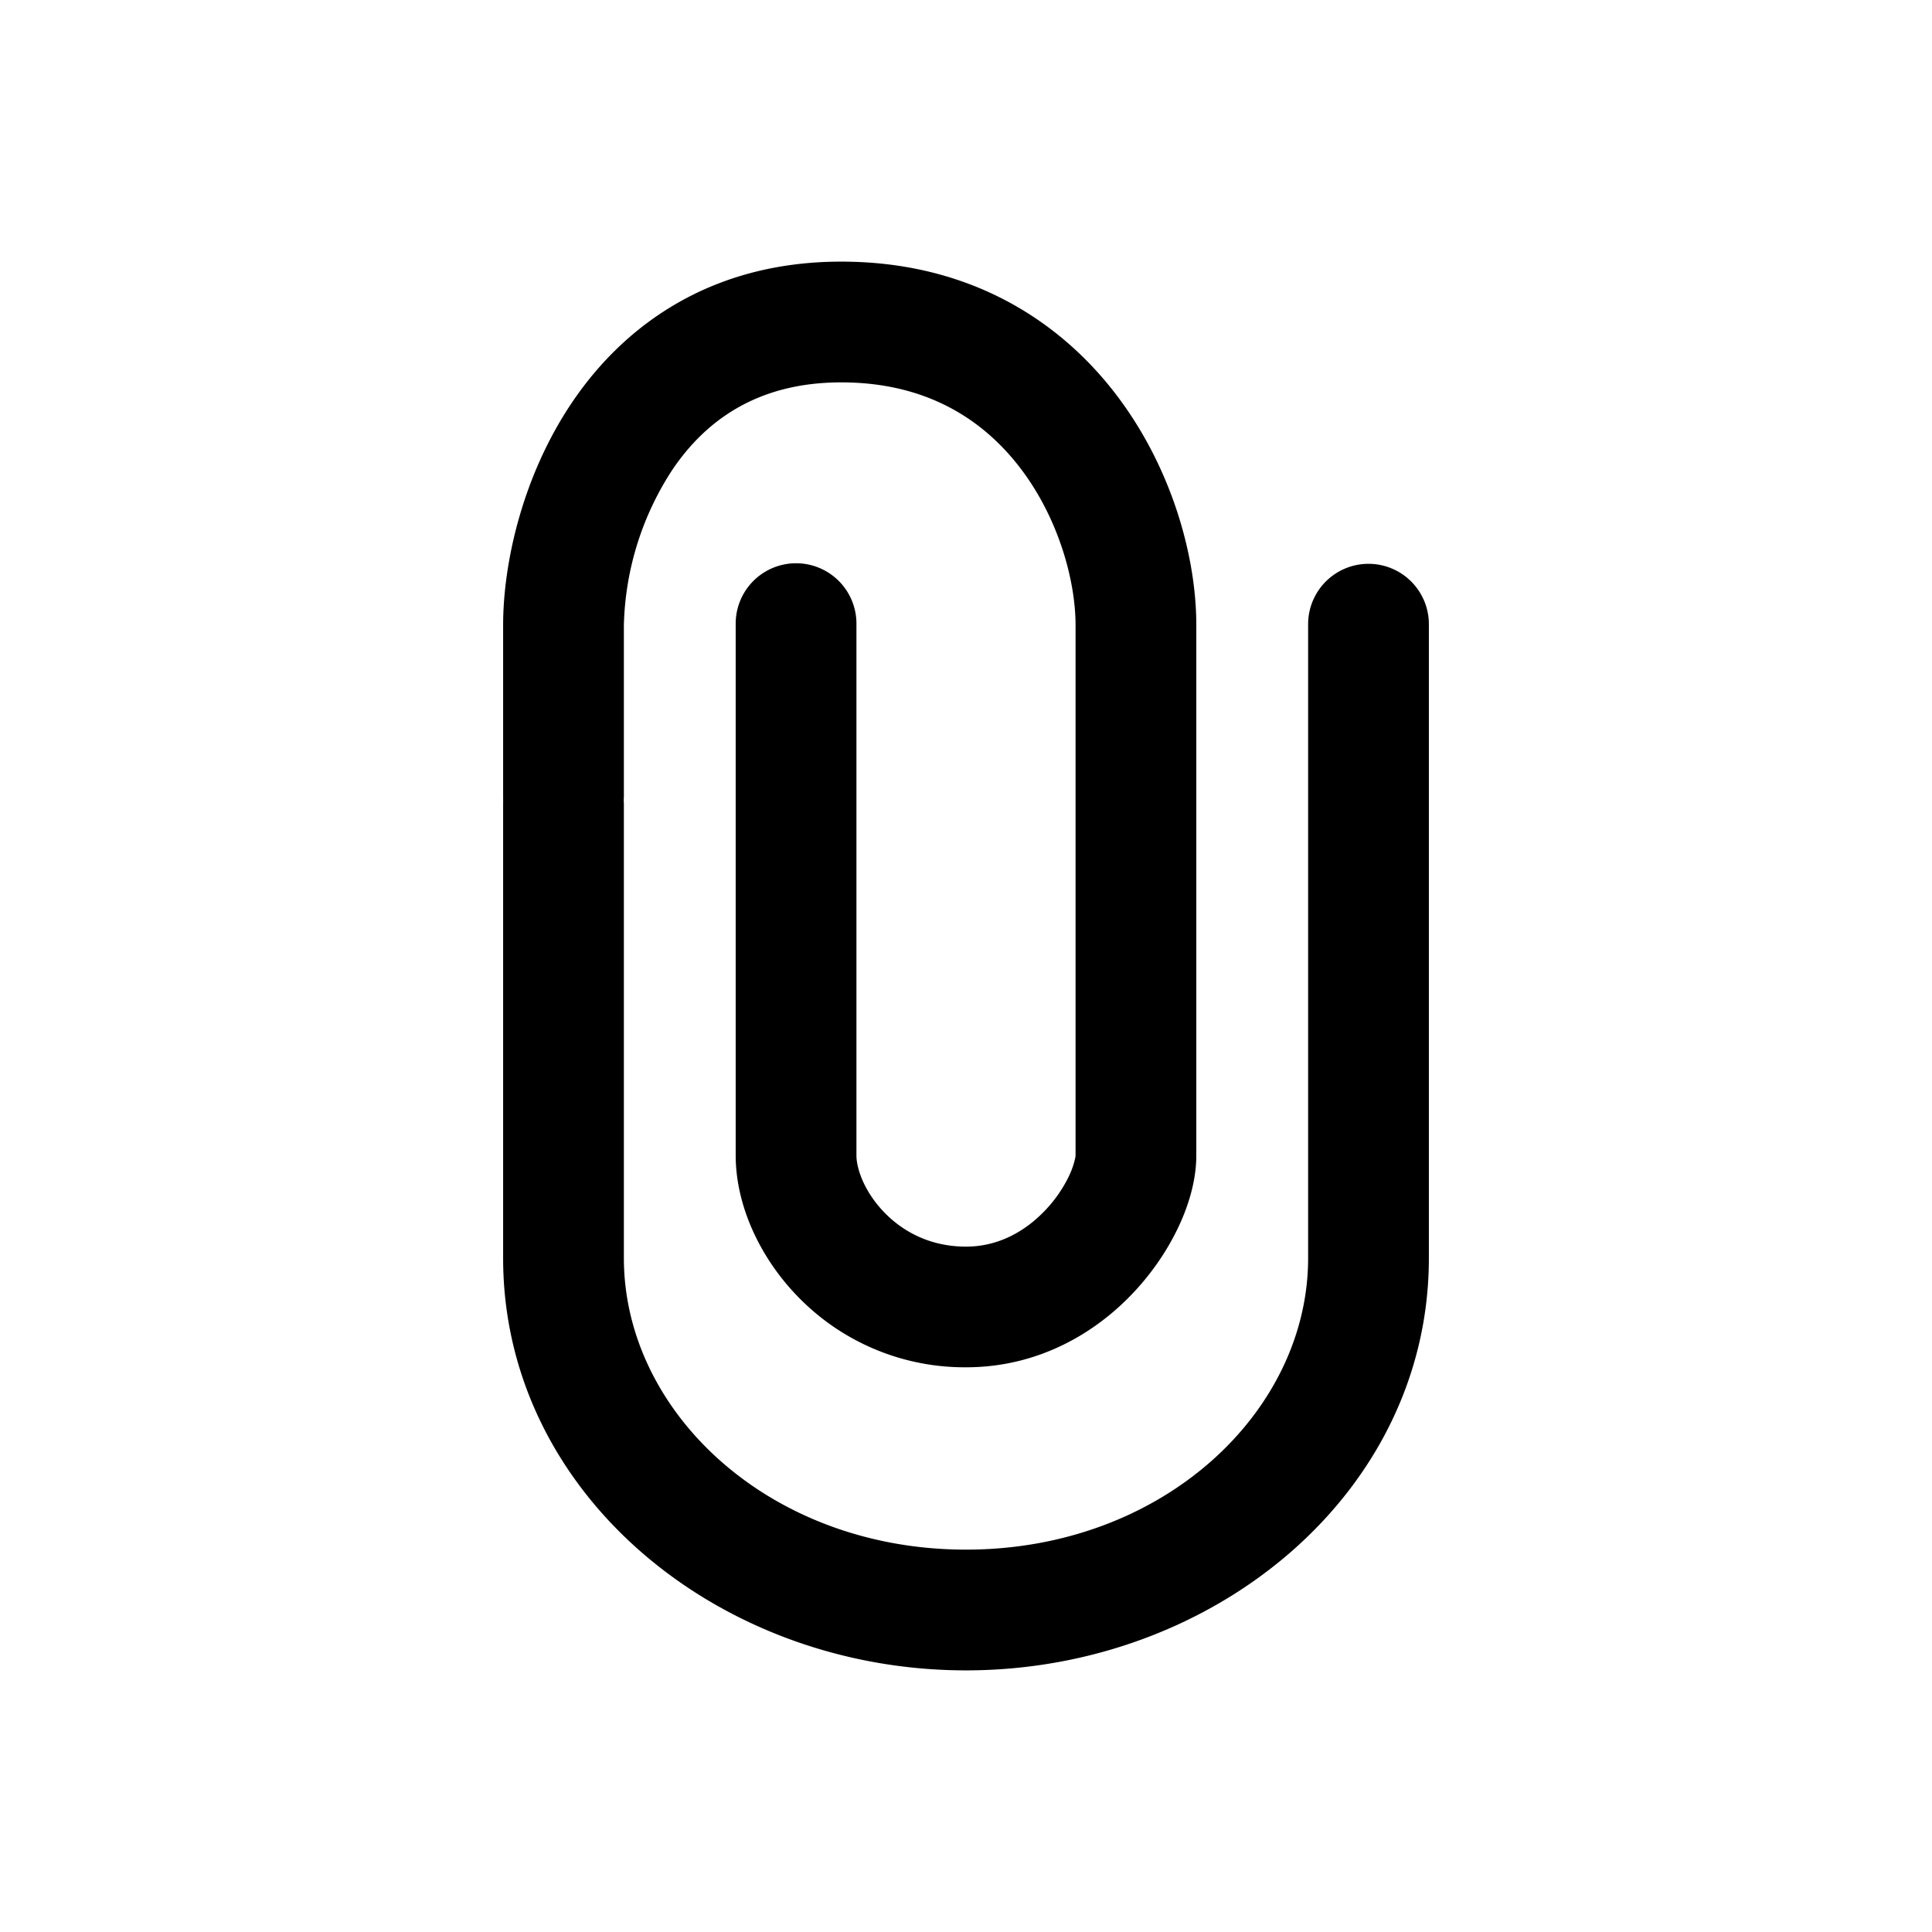 <svg xmlns="http://www.w3.org/2000/svg" width="24" height="24" viewBox="0 0 24 24">
  <path fill-rule="evenodd" d="M8.356 5.83a3.687 3.687 0 0 0-.606 1.935v2.117a.75.75 0 0 1-1.5 0V7.765c0-.76.236-1.853.865-2.779.653-.96 1.734-1.736 3.335-1.736 1.577 0 2.704.72 3.416 1.653.691.906.995 2.01.995 2.862v6.588c0 .562-.318 1.206-.764 1.686-.47.508-1.185.946-2.097.946a2.884 2.884 0 0 1-2.084-.873c-.474-.485-.777-1.136-.777-1.76V7.747a.75.75 0 0 1 1.5 0v6.607c0 .161.097.452.35.711.237.243.577.421 1.011.421.4 0 .74-.188.998-.466a1.65 1.65 0 0 0 .287-.423 1.017 1.017 0 0 0 .074-.223l.002-.02V7.765c0-.544-.207-1.323-.687-1.951-.459-.6-1.162-1.064-2.224-1.064-1.038 0-1.682.473-2.094 1.08Z" clip-rule="evenodd"/>
  <path fill-rule="evenodd" d="M17 7.004a.75.75 0 0 1 .75.75v7.875c0 2.92-2.672 5.121-5.75 5.121s-5.75-2.201-5.75-5.121V10a.75.75 0 0 1 1.5 0v5.629c0 1.908 1.805 3.621 4.25 3.621 2.445 0 4.25-1.713 4.25-3.621V7.754a.75.75 0 0 1 .75-.75Z" clip-rule="evenodd"/>
</svg>
